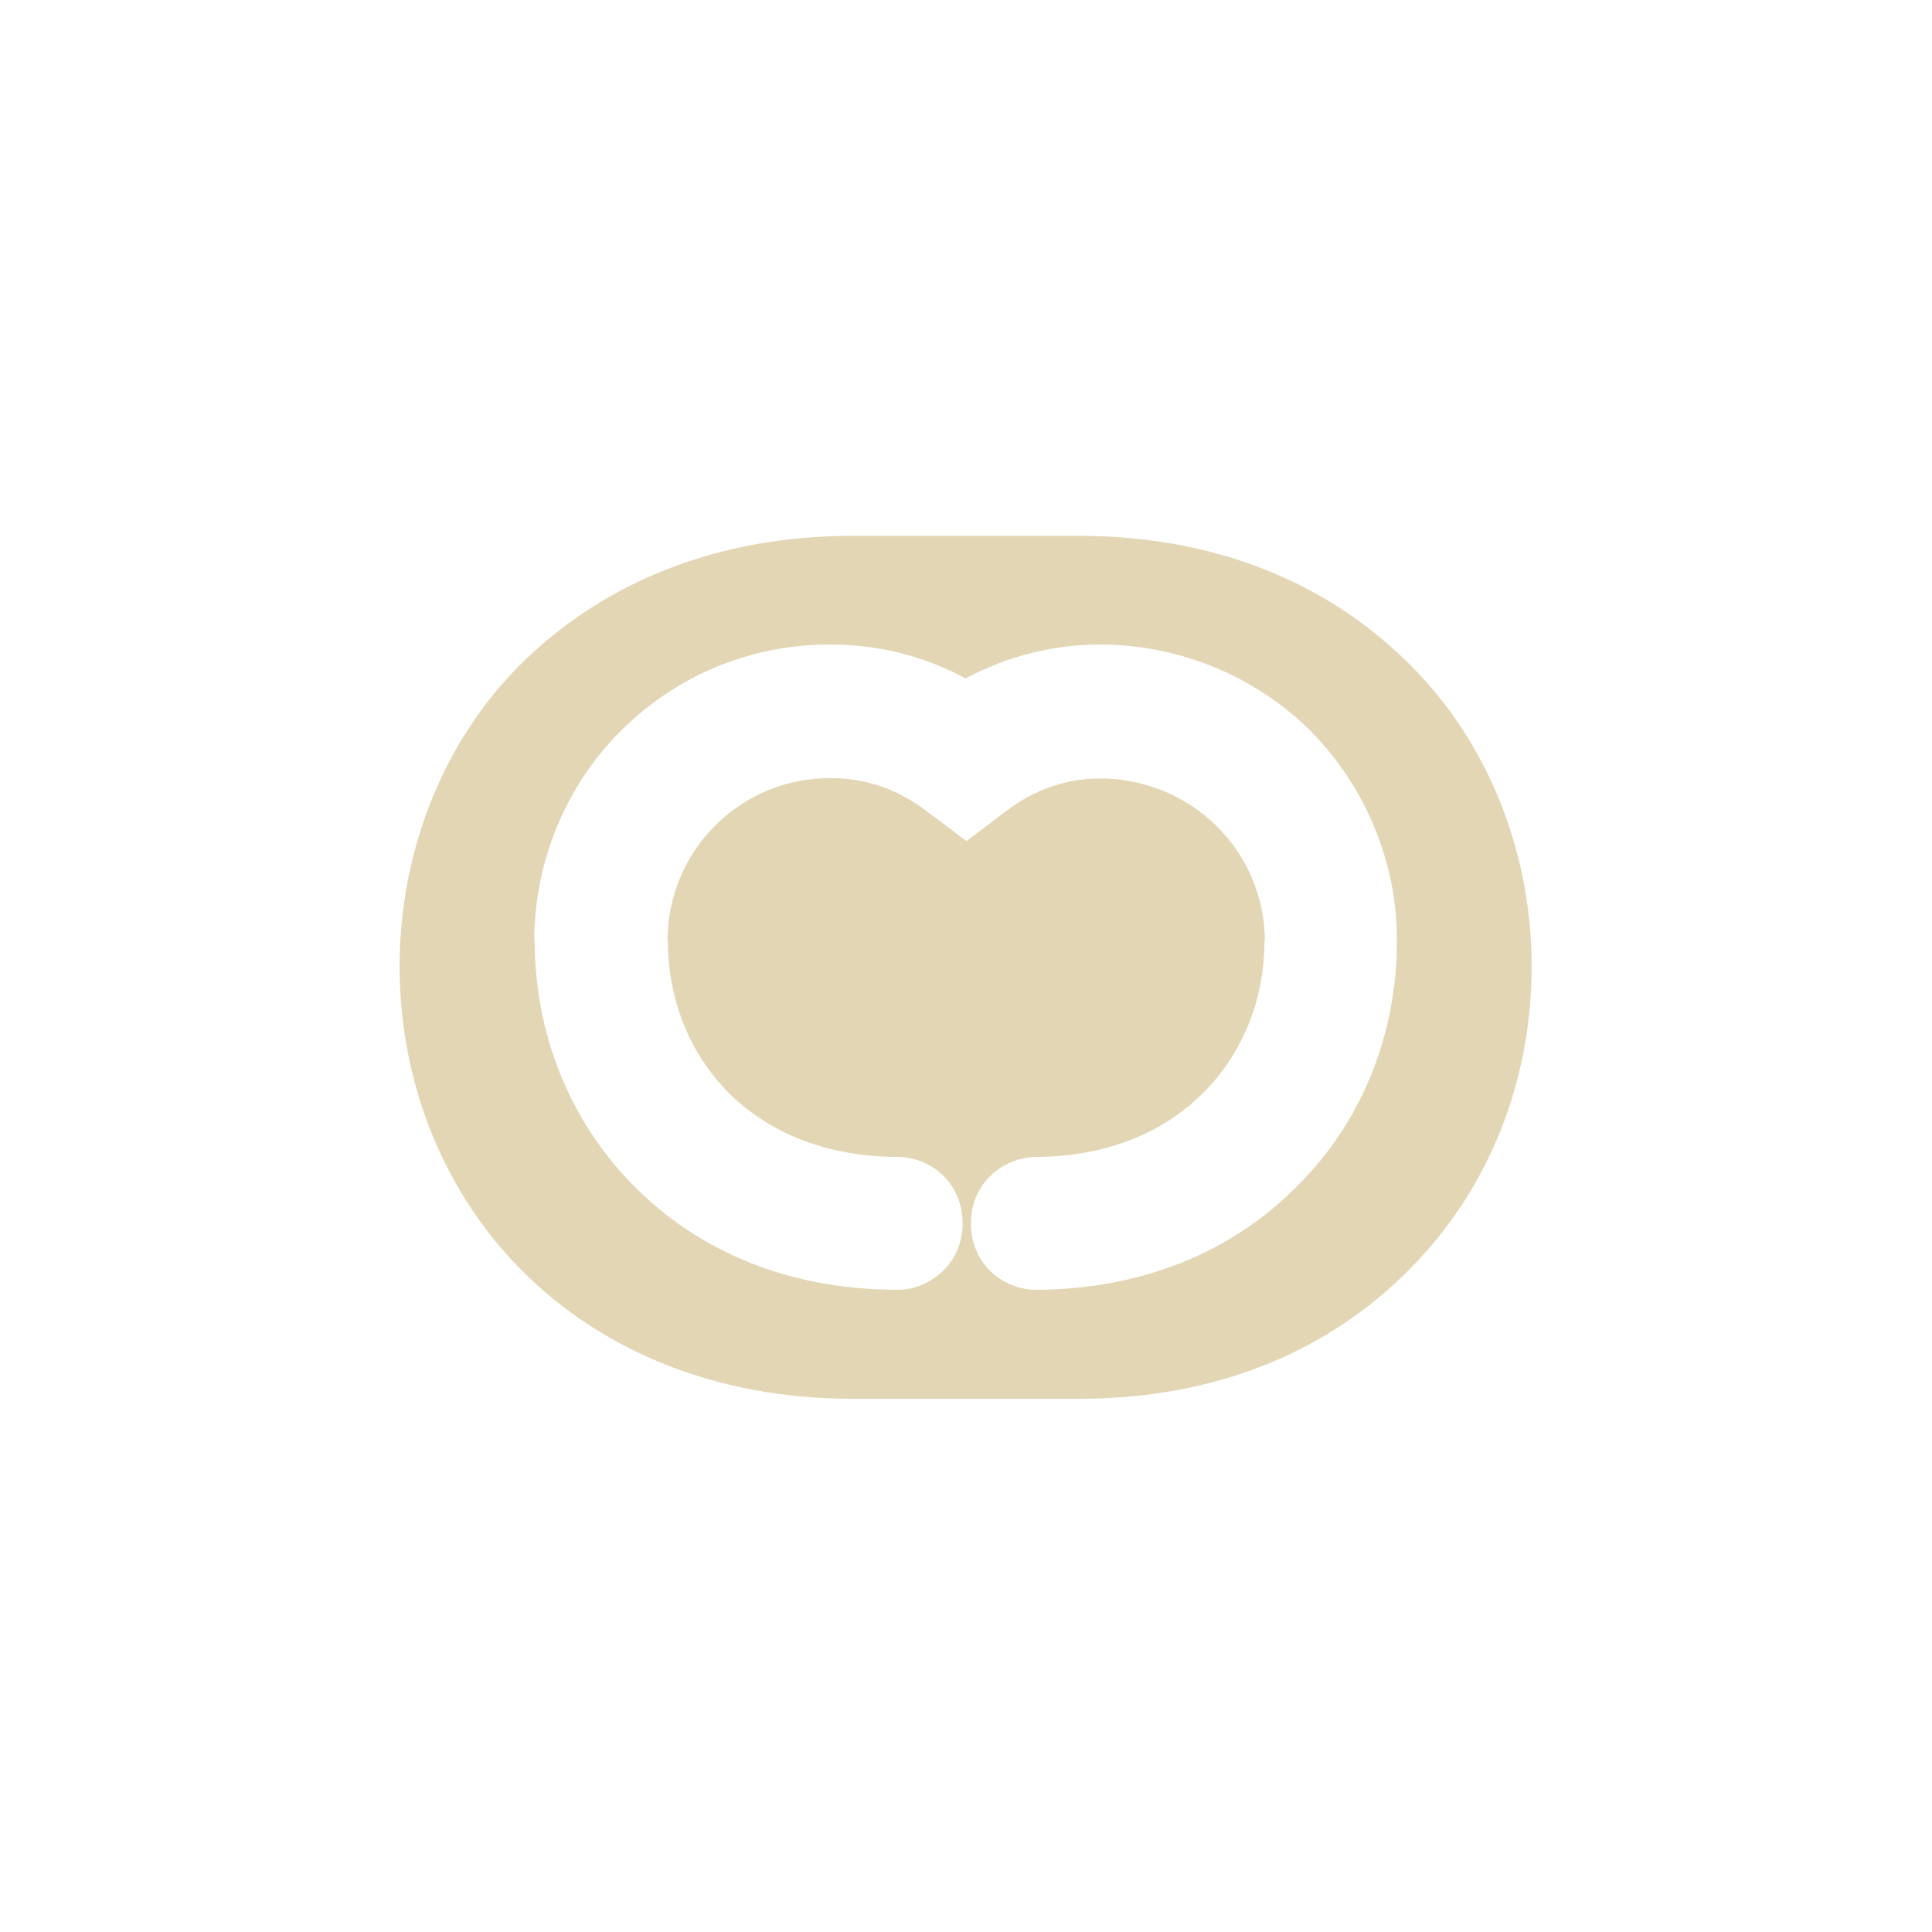 <?xml version="1.0" encoding="utf-8"?>
<!-- Generator: Adobe Illustrator 23.1.0, SVG Export Plug-In . SVG Version: 6.00 Build 0)  -->
<svg version="1.1" id="Capa_1" xmlns="http://www.w3.org/2000/svg" xmlns:xlink="http://www.w3.org/1999/xlink" x="0px" y="0px"
	 viewBox="0 0 512 512" style="enable-background:new 0 0 512 512;" xml:space="preserve">
<style type="text/css">
	.st0{fill:#E3D6B5;}
</style>
<g>
	<g>
		<g>
			<g>
				<path class="st0" d="M373.9,176.4c-21.4-21.6-51.3-34.4-88-34.4H226c-36.7,0-66.8,12.8-88.4,34.4
					c-20.5,20.7-31.7,49.7-31.7,79.7c0,30.4,11.3,59,31.7,79.9c21.4,21.8,51.8,34.7,88.4,34.7h59.9c36.7,0,66.6-12.8,88-34.7
					c20.7-20.9,32-49.5,32-79.9C405.9,226.2,394.6,197.1,373.9,176.4z M370.2,249.3c0,24.7-9.2,47.7-26,64.6
					c-17.7,18.1-41.8,27.8-69.6,27.9v0c0,0-0.1,0-0.1,0c-0.1,0-0.2,0-0.3,0v0c-4.5-0.1-8.8-2-11.9-5.1c-3.2-3.2-5-7.6-5-12.5
					c0-4.9,1.9-9.4,5-12.4c3.1-3.1,7.3-5,11.9-5.2v0c0.1,0,0.1,0,0.2,0c0.1,0,0.2,0,0.3,0v0c18.1-0.1,33.4-6.1,44.5-17.3
					c10.2-10.4,15.9-24.5,15.9-39.9h0.1c0-11.3-4.6-22.4-12.7-30.4c-8-8-19.3-12.7-30.8-12.7c-9.1,0-17.5,2.9-25,8.6l-10.6,8
					l-10.6-8c-7.8-5.9-16.2-8.7-25.5-8.7c-11.6,0-22.4,4.5-30.6,12.7c-8,8-12.5,19-12.5,30.4h0.1c0,15.4,5.6,29.5,15.7,39.9
					c11.1,11.3,26.7,17.3,45.1,17.4v0c4.7,0,9.2,1.9,12.3,5.1c3.2,3.2,5,7.6,5,12.5c0,4.9-1.9,9.4-5,12.4c-3.2,3.2-7.5,5.2-12.2,5.2
					v0c0,0-0.1,0-0.1,0c0,0,0,0,0,0v0c-28.1,0-52.4-9.7-70.3-28c-16.6-17-25.8-39.9-25.8-64.6h-0.1c0-20.7,8.3-40.9,22.8-55.4
					c14.8-14.8,34.5-23,55.5-23c12.8,0,24.9,3,36,9c11-5.9,23.2-9,35.7-9c20.8,0,41.2,8.4,55.8,23
					C361.9,208.5,370.3,228.7,370.2,249.3L370.2,249.3z"/>
			</g>
		</g>
	</g>
</g>
</svg>
